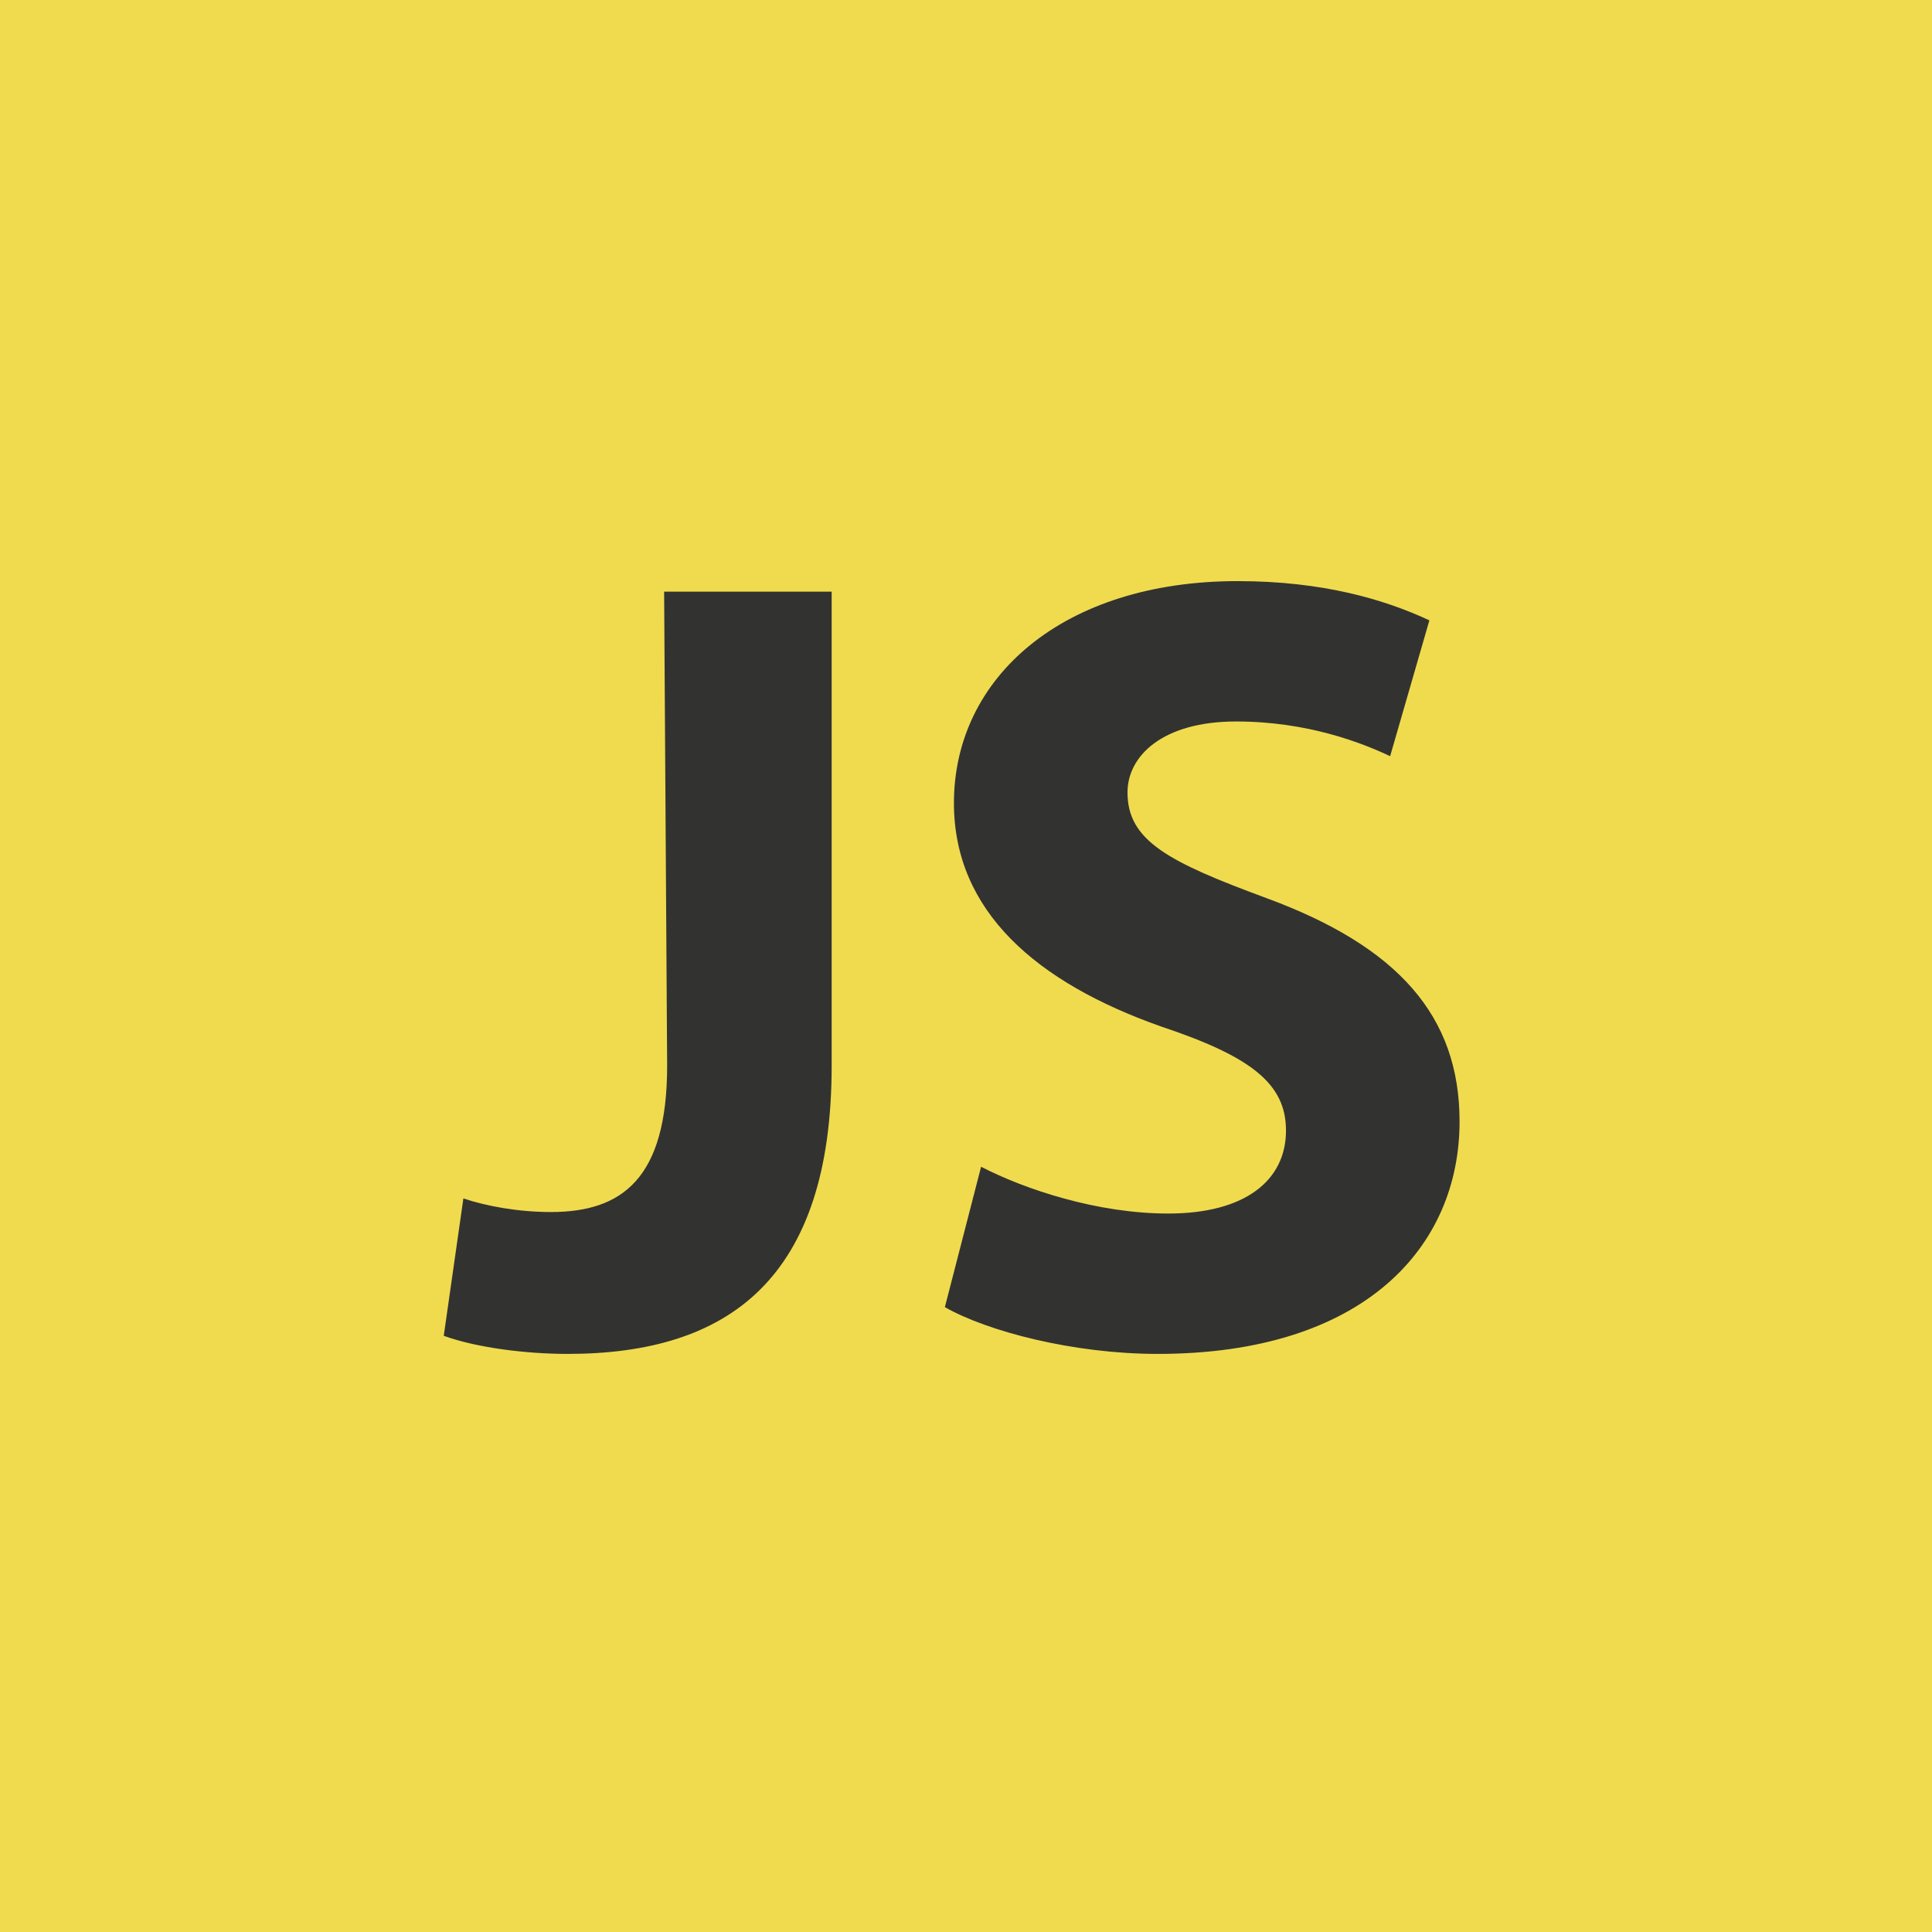 <svg id="Lager_1" xmlns="http://www.w3.org/2000/svg" viewBox="-241 333 128 128"><style>.st0{fill:#f0db4f}.st1{fill:#323330}</style><path class="st0" d="M-241 333H-113V461H-241z"/><circle class="st0" cx="-177" cy="397" r="64"/><g id="Layer_1_1_"><path class="st1" d="M-197 372.2h11.1v31.4c0 14.1-6.8 19.1-17.5 19.1-2.7 0-6-.4-8.2-1.2l1.3-9.1c1.5.5 3.6.9 5.8.9 4.7 0 7.7-2.2 7.7-9.7L-197 372.2-197 372.2zM-176 410.3c2.9 1.5 7.7 3.1 12.4 3.1 5.1 0 7.8-2.2 7.8-5.5 0-3.1-2.3-4.9-8.3-6.9-8.2-2.9-13.7-7.6-13.7-14.8 0-8.3 7.2-14.7 18.8-14.7 5.6 0 9.7 1.2 12.7 2.6l-2.6 9c-1.9-.9-5.5-2.3-10.2-2.3-4.9 0-7.2 2.3-7.2 4.7 0 3.2 2.7 4.6 9.2 7 8.7 3.2 12.8 7.8 12.8 14.8 0 8.3-6.3 15.4-20 15.4-5.6 0-11.3-1.5-14.1-3.1L-176 410.3z"/></g></svg>